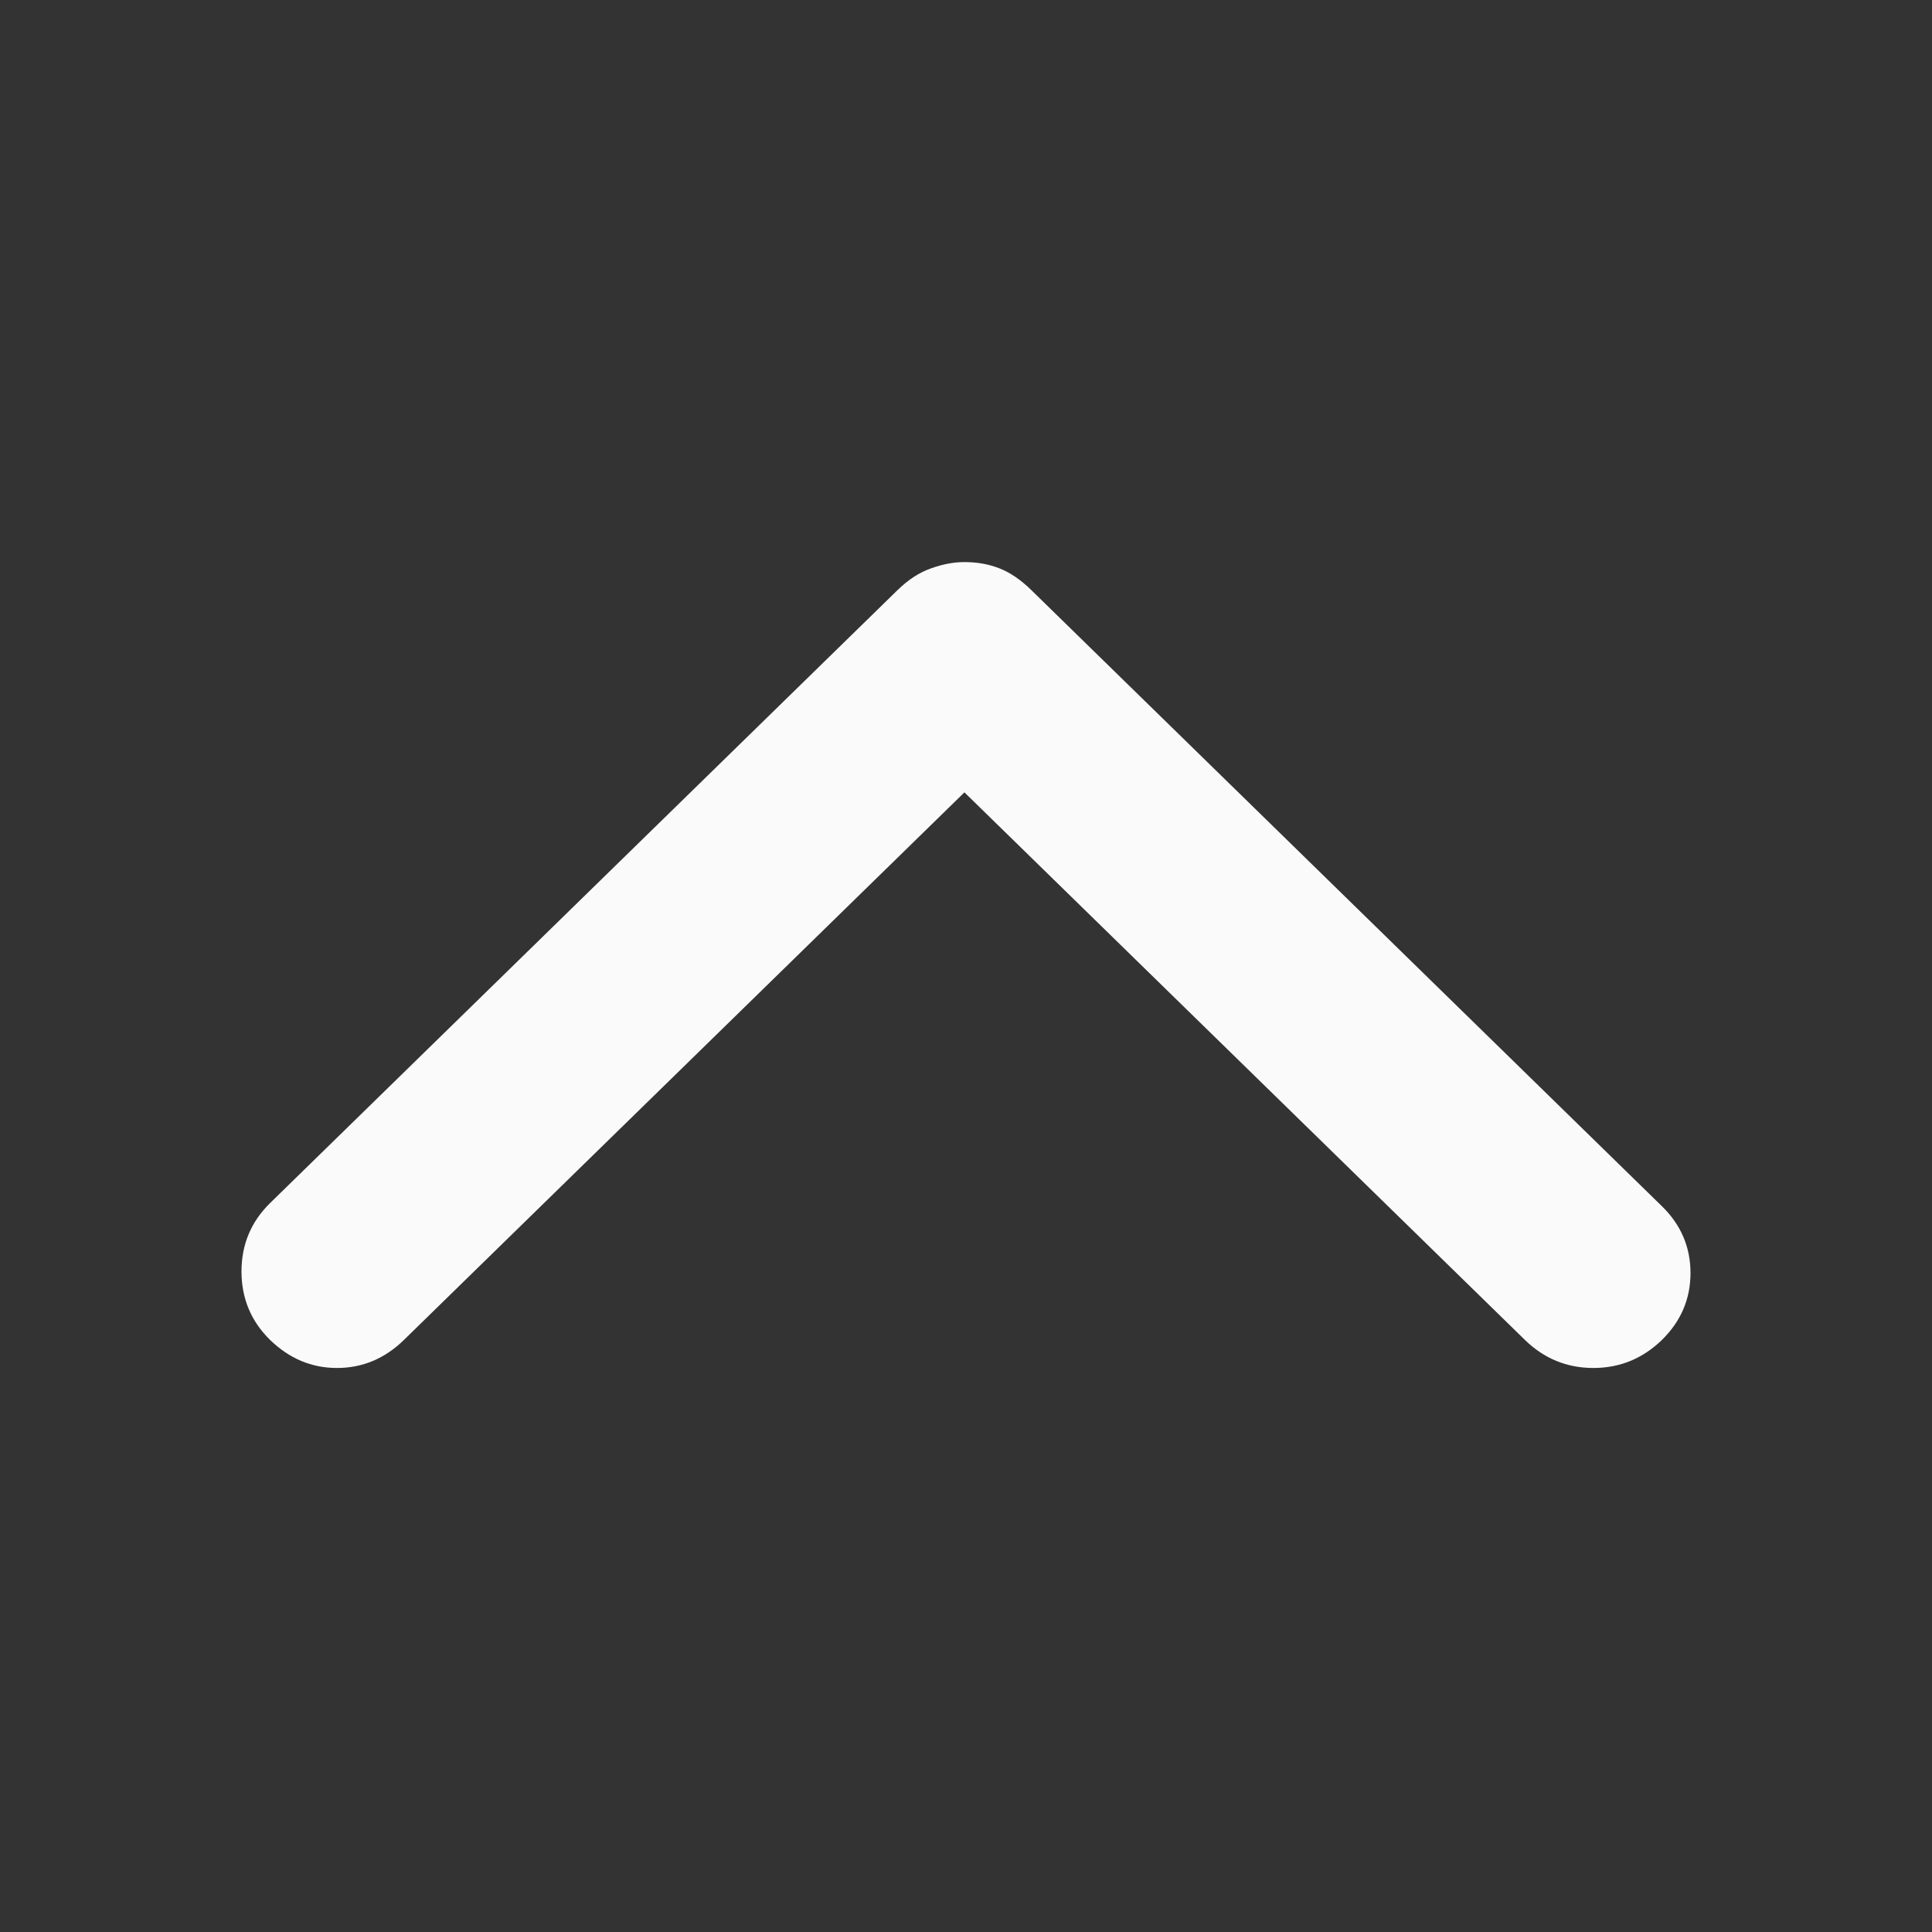 <svg width="16" height="16" viewBox="0 0 16 16" fill="none" xmlns="http://www.w3.org/2000/svg">
<rect x="0" y="0" width="16" height="16" fill="#333333" stroke="none"/>
<path d="M7.987 4.655C7.899 4.655 7.807 4.672 7.71 4.707C7.613 4.741 7.521 4.801 7.433 4.887L2.237 9.963C2.079 10.118 2 10.306 2 10.53C2 10.753 2.079 10.942 2.237 11.097C2.396 11.251 2.58 11.329 2.791 11.329C3.002 11.329 3.187 11.251 3.345 11.097L7.987 6.562L12.629 11.097C12.787 11.251 12.976 11.329 13.196 11.329C13.415 11.329 13.604 11.251 13.763 11.097C13.921 10.942 14 10.757 14 10.543C14 10.328 13.921 10.143 13.763 9.989L8.541 4.887C8.453 4.801 8.365 4.741 8.277 4.707C8.189 4.672 8.092 4.655 7.987 4.655Z" fill="#FAFAFA"/>
</svg>
